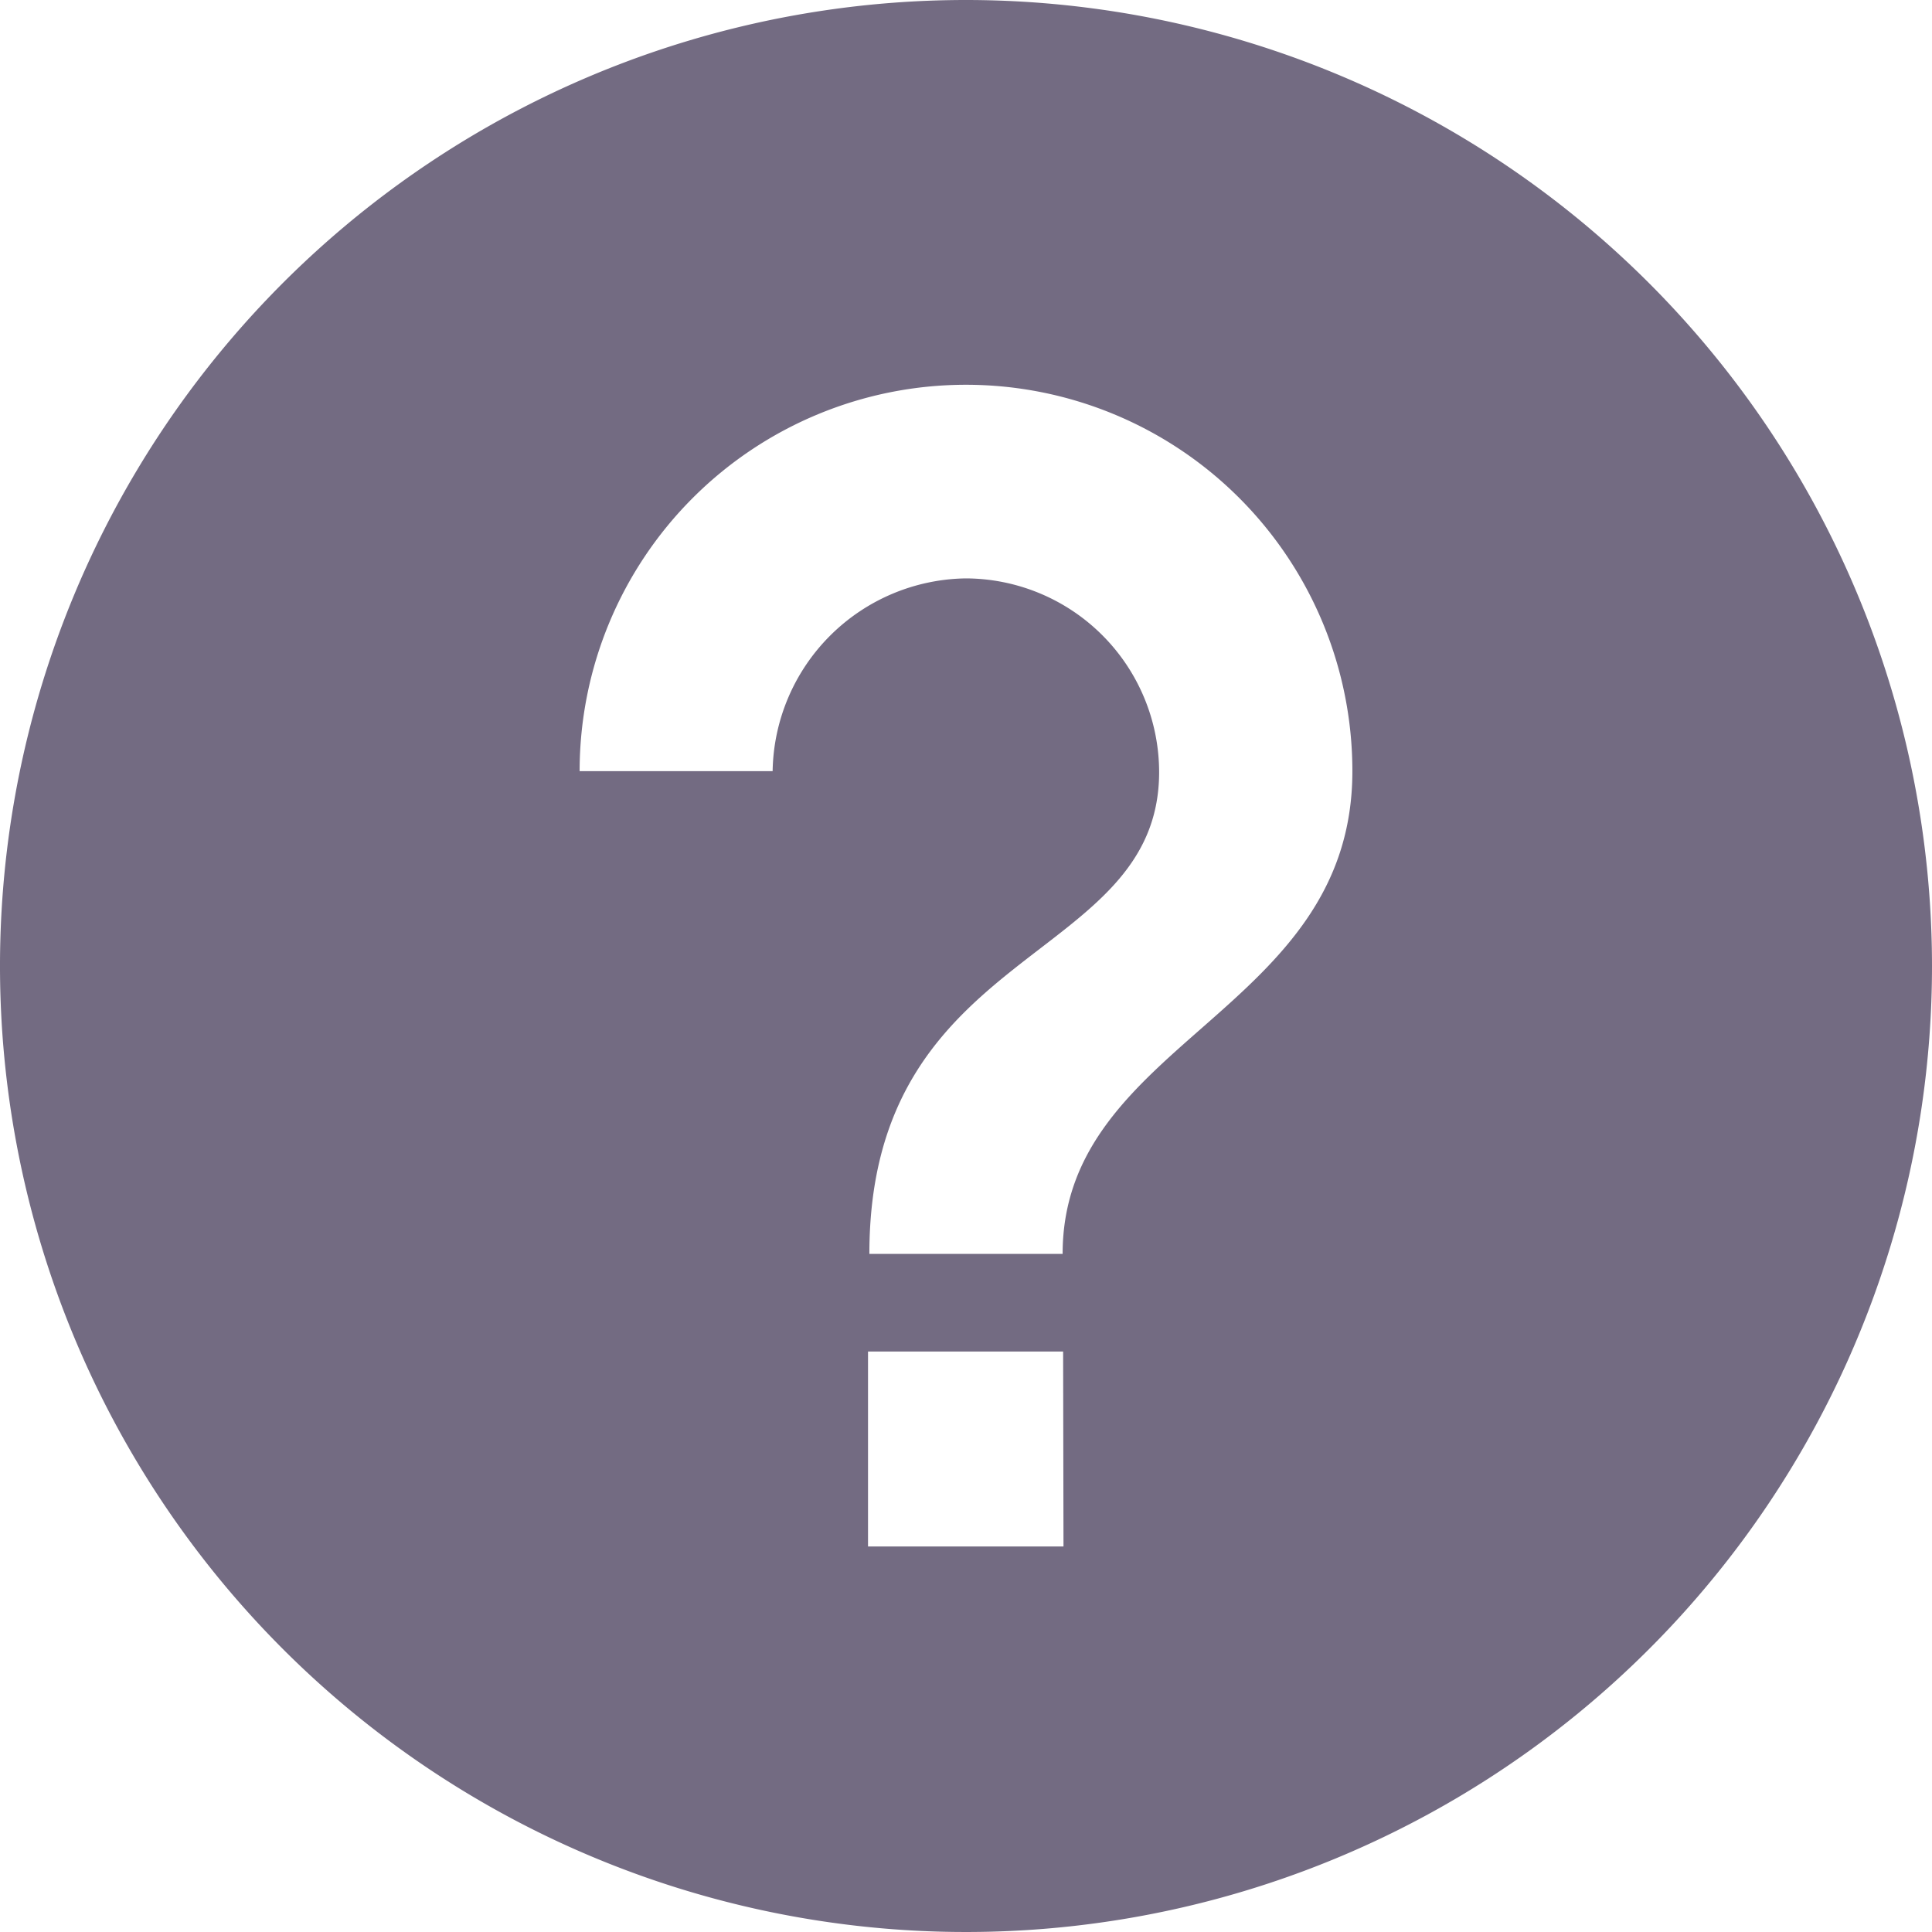 <svg xmlns="http://www.w3.org/2000/svg" width="15.636" height="15.636" viewBox="0 0 15.636 15.636">
  <path id="Icon_ionic-md-help-circle" data-name="Icon ionic-md-help-circle" d="M11.193,3.375a7.818,7.818,0,1,0,7.818,7.818A7.821,7.821,0,0,0,11.193,3.375Zm.789,12.516H10.4V14.313h1.579Zm-.008-2.368H10.411c0-2.518,2.345-2.338,2.345-3.9a1.57,1.57,0,0,0-1.564-1.567,1.586,1.586,0,0,0-1.564,1.56H8.066a3.127,3.127,0,0,1,6.254,0C14.32,11.572,11.975,11.794,11.975,13.523Z" transform="translate(-3.375 -3.375)" fill="#736b82"/>
</svg>
